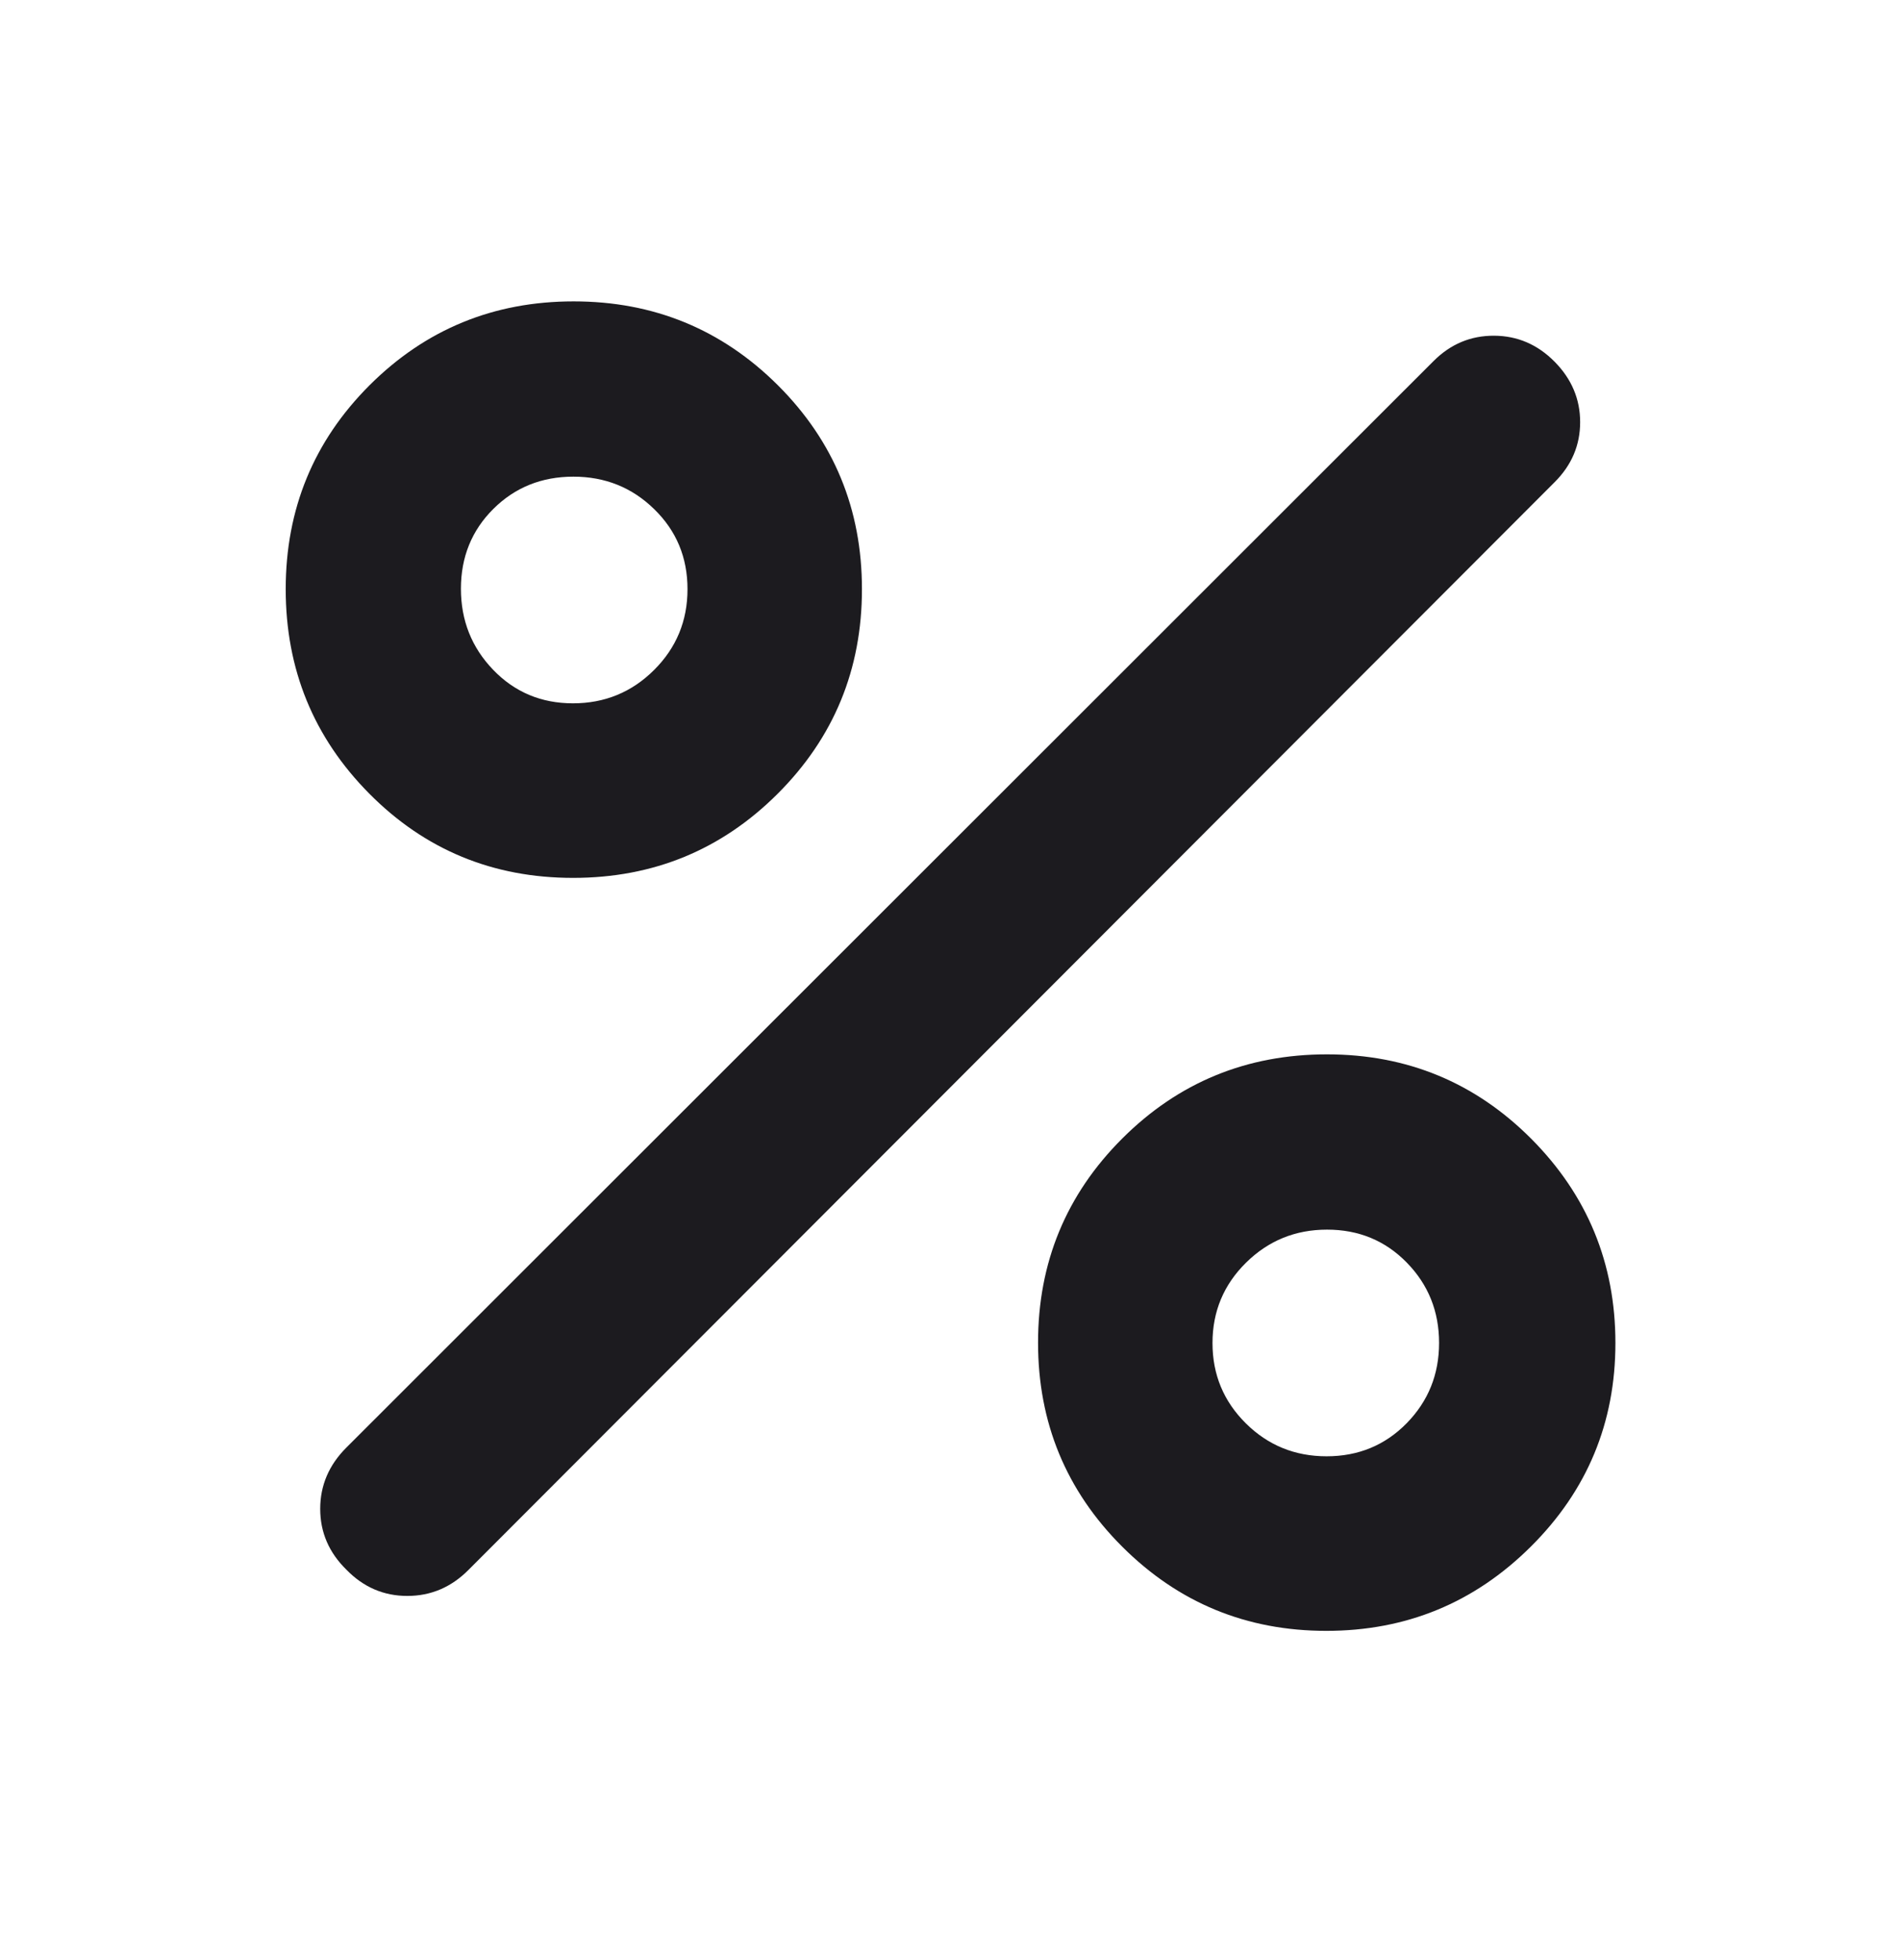 <svg width="32" height="33" viewBox="0 0 32 33" fill="none" xmlns="http://www.w3.org/2000/svg">
<mask id="mask0_797_27579" style="mask-type:alpha" maskUnits="userSpaceOnUse" x="0" y="0" width="32" height="33">
<rect y="0.262" width="32" height="32" fill="#D9D9D9"/>
</mask>
<g mask="url(#mask0_797_27579)">
<path d="M9.652 14.78C8.301 14.78 7.157 14.307 6.219 13.361C5.281 12.415 4.812 11.267 4.812 9.919C4.812 8.571 5.283 7.426 6.225 6.485C7.168 5.545 8.313 5.074 9.661 5.074C11.009 5.074 12.156 5.545 13.101 6.486C14.045 7.428 14.517 8.572 14.517 9.919C14.517 11.27 14.044 12.418 13.098 13.363C12.152 14.307 11.004 14.78 9.652 14.78ZM9.65 11.841C10.184 11.841 10.639 11.655 11.015 11.281C11.391 10.907 11.579 10.453 11.579 9.919C11.579 9.385 11.392 8.936 11.018 8.572C10.645 8.207 10.191 8.025 9.657 8.025C9.123 8.025 8.673 8.206 8.309 8.568C7.945 8.93 7.763 9.378 7.763 9.912C7.763 10.446 7.944 10.901 8.306 11.277C8.668 11.653 9.116 11.841 9.65 11.841ZM22.338 27.457C20.994 27.457 19.848 26.985 18.902 26.041C17.956 25.098 17.483 23.952 17.483 22.605C17.483 21.257 17.956 20.111 18.902 19.167C19.848 18.223 20.996 17.751 22.348 17.751C23.699 17.751 24.846 18.226 25.791 19.174C26.735 20.123 27.207 21.269 27.207 22.611C27.207 23.953 26.732 25.096 25.781 26.04C24.83 26.985 23.683 27.457 22.338 27.457ZM22.343 24.518C22.877 24.518 23.326 24.333 23.691 23.962C24.055 23.59 24.237 23.14 24.237 22.609C24.237 22.079 24.056 21.628 23.694 21.258C23.332 20.887 22.884 20.702 22.35 20.702C21.816 20.702 21.361 20.888 20.985 21.259C20.609 21.63 20.421 22.081 20.421 22.611C20.421 23.142 20.608 23.592 20.982 23.963C21.355 24.333 21.809 24.518 22.343 24.518ZM5.835 26.428C5.54 26.139 5.393 25.798 5.393 25.403C5.393 25.008 5.54 24.664 5.835 24.37L24.145 6.078C24.431 5.792 24.771 5.65 25.164 5.652C25.558 5.654 25.898 5.801 26.184 6.091C26.47 6.381 26.613 6.72 26.613 7.107C26.613 7.495 26.47 7.831 26.184 8.117L7.893 26.428C7.602 26.722 7.258 26.869 6.86 26.869C6.463 26.869 6.121 26.722 5.835 26.428Z" fill="#1C1B1F"/>
</g>
</svg>

